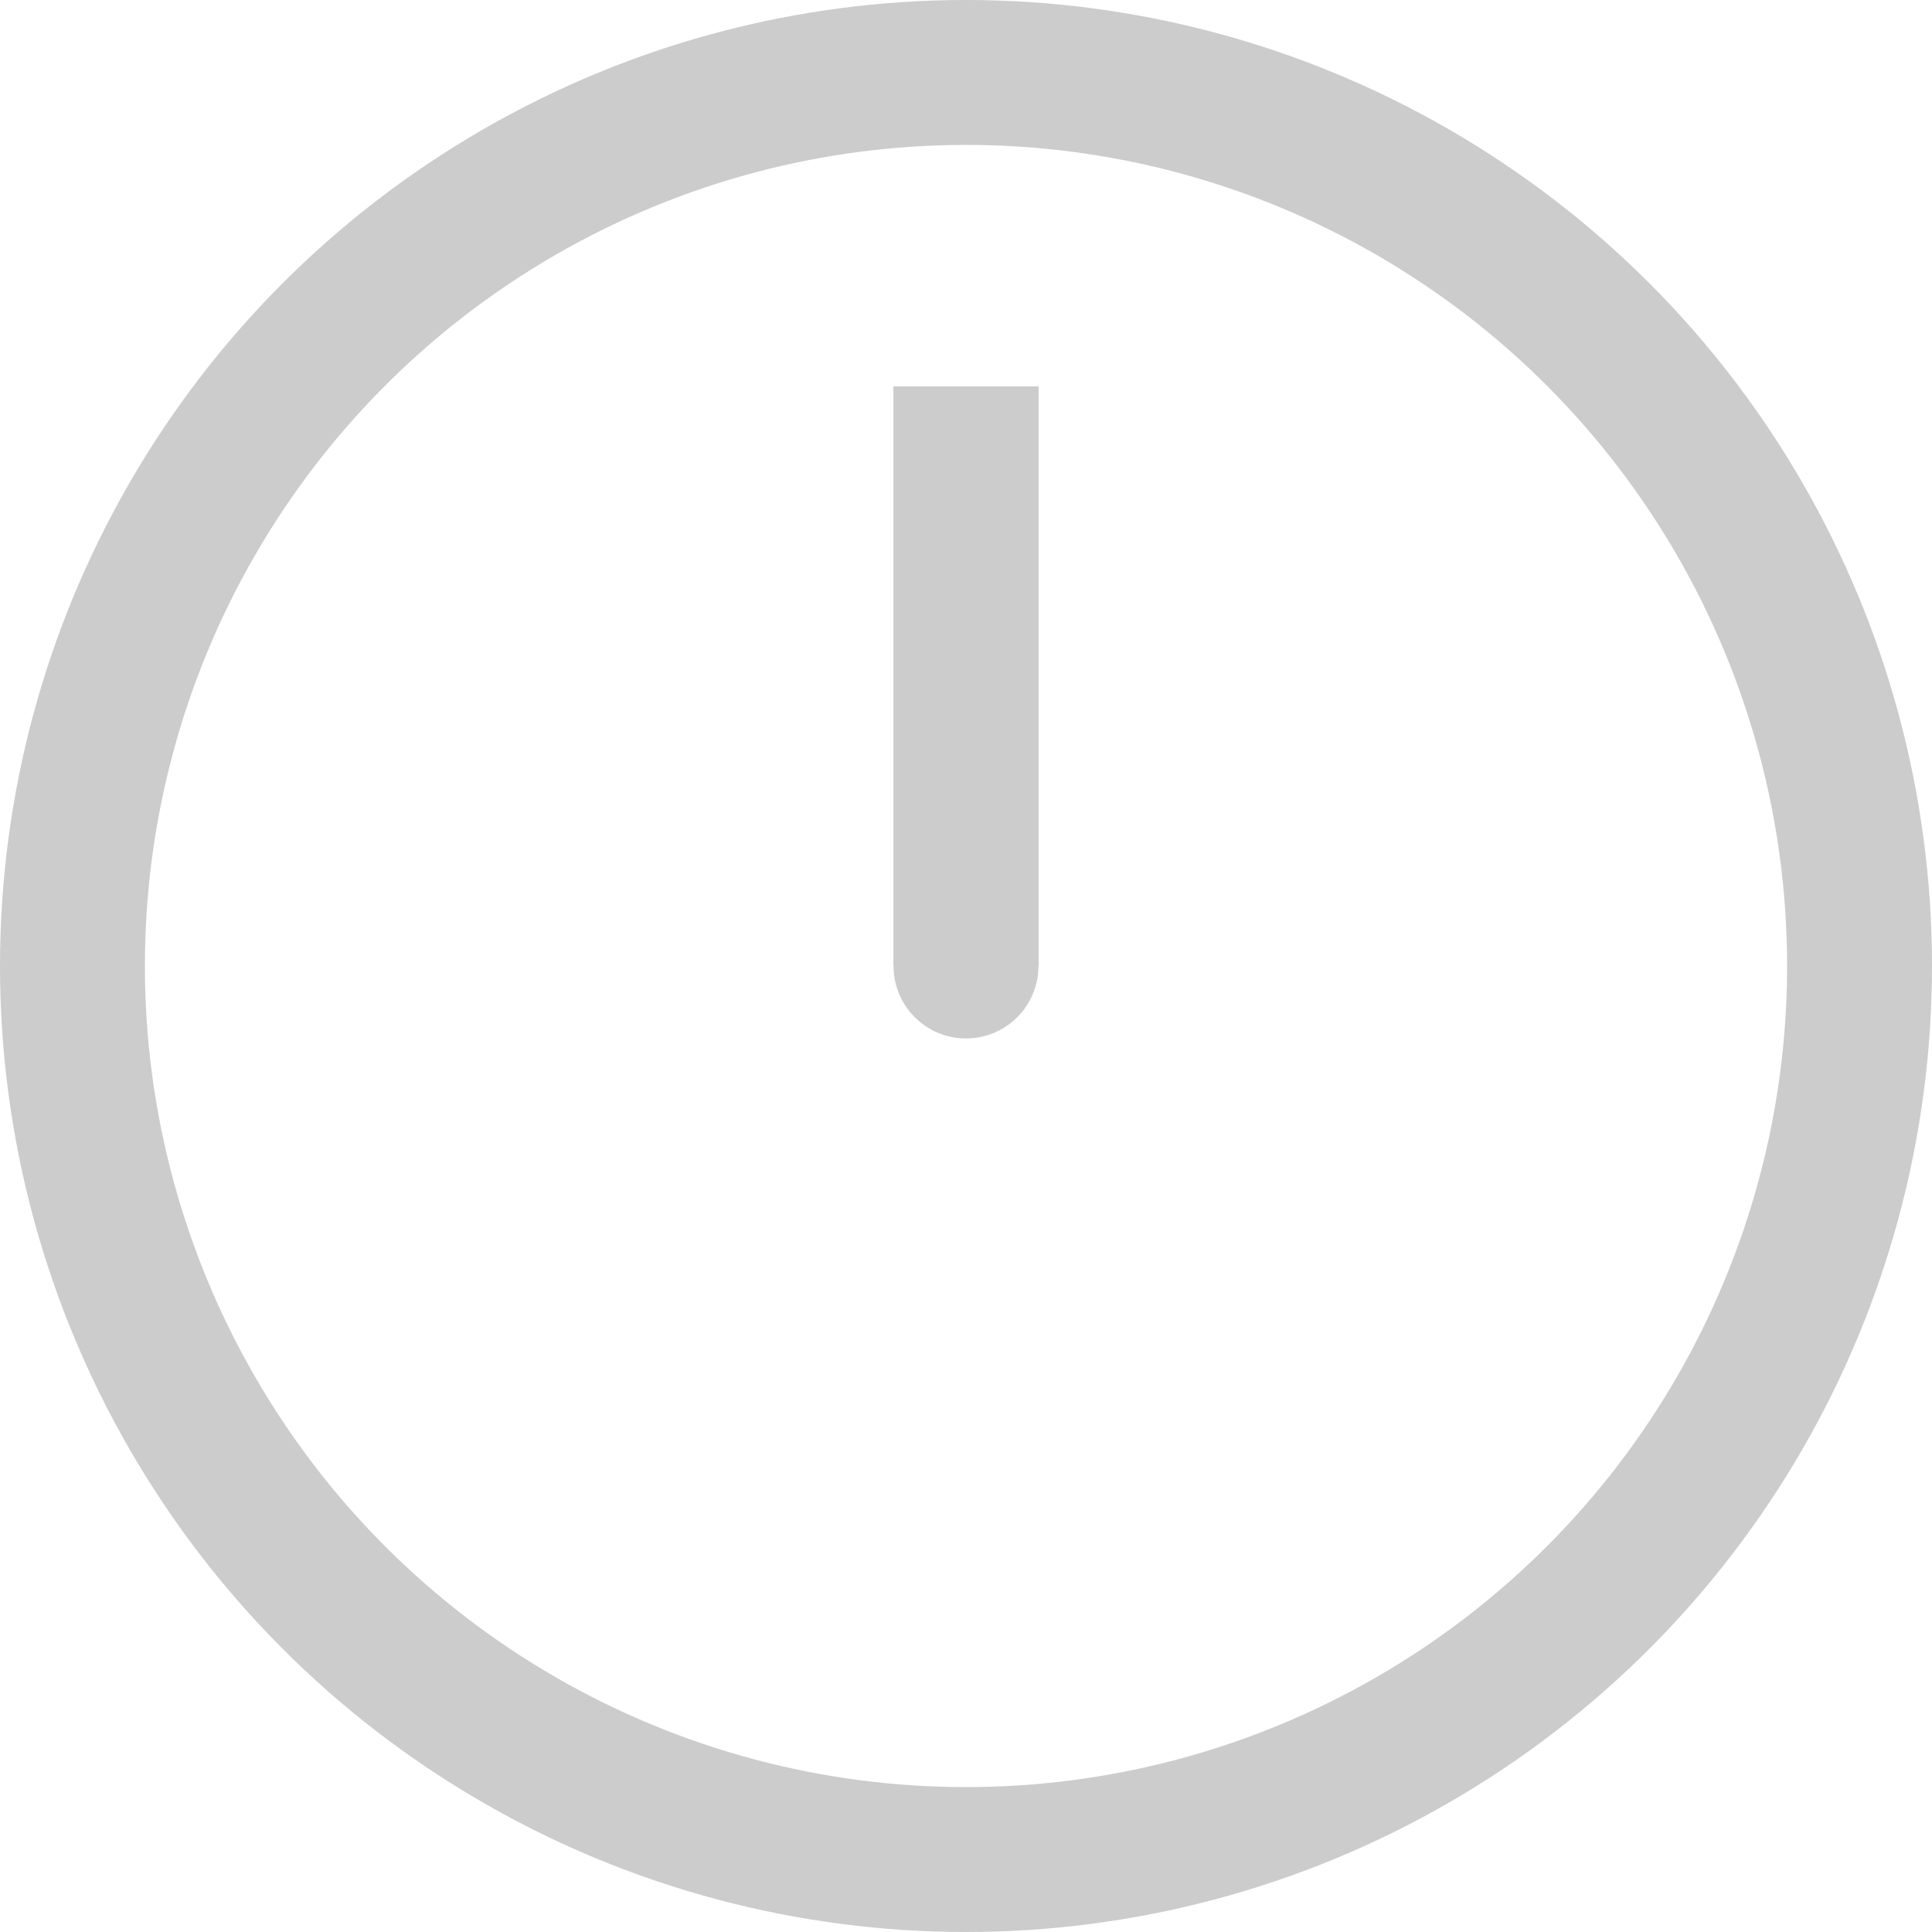 <svg xmlns="http://www.w3.org/2000/svg" width="400" height="400" viewBox="0 0 400 400"><g style="display:inline"><circle style="fill:none;fill-rule:evenodd;stroke:#ccc;stroke-width:30;stroke-linejoin:round;stroke-miterlimit:4;stroke-dasharray:none;stop-color:#000" cx="200" cy="200" r="185"/></g><rect style="fill:#ccc;fill-rule:evenodd;stroke:none;stroke-width:30;stroke-linejoin:round;stroke-miterlimit:4;stroke-dasharray:none;stop-color:#000" width="30" height="120" x="185" y="80" rx="0" ry="0"><animateTransform attributeName="transform" attributeType="XML" type="rotate" from="0 200 200" to="360 200 200" dur="2s" repeatCount="indefinite"/></rect><rect style="fill:#ccc;fill-rule:evenodd;stroke:none;stroke-width:30;stroke-linejoin:round;stroke-miterlimit:4;stroke-dasharray:none;stop-color:#000" width="30" height="120" x="185" y="80" rx="0" ry="0"><animateTransform attributeName="transform" attributeType="XML" type="rotate" from="0 200 200" to="360 200 200" dur="24s" repeatCount="indefinite"/></rect><circle style="fill:#ccc;fill-rule:evenodd;stroke:none;stroke-width:30;stroke-linejoin:round;stroke-miterlimit:4;stroke-dasharray:none;stop-color:#000" cx="200" cy="200" r="15"/></svg>
